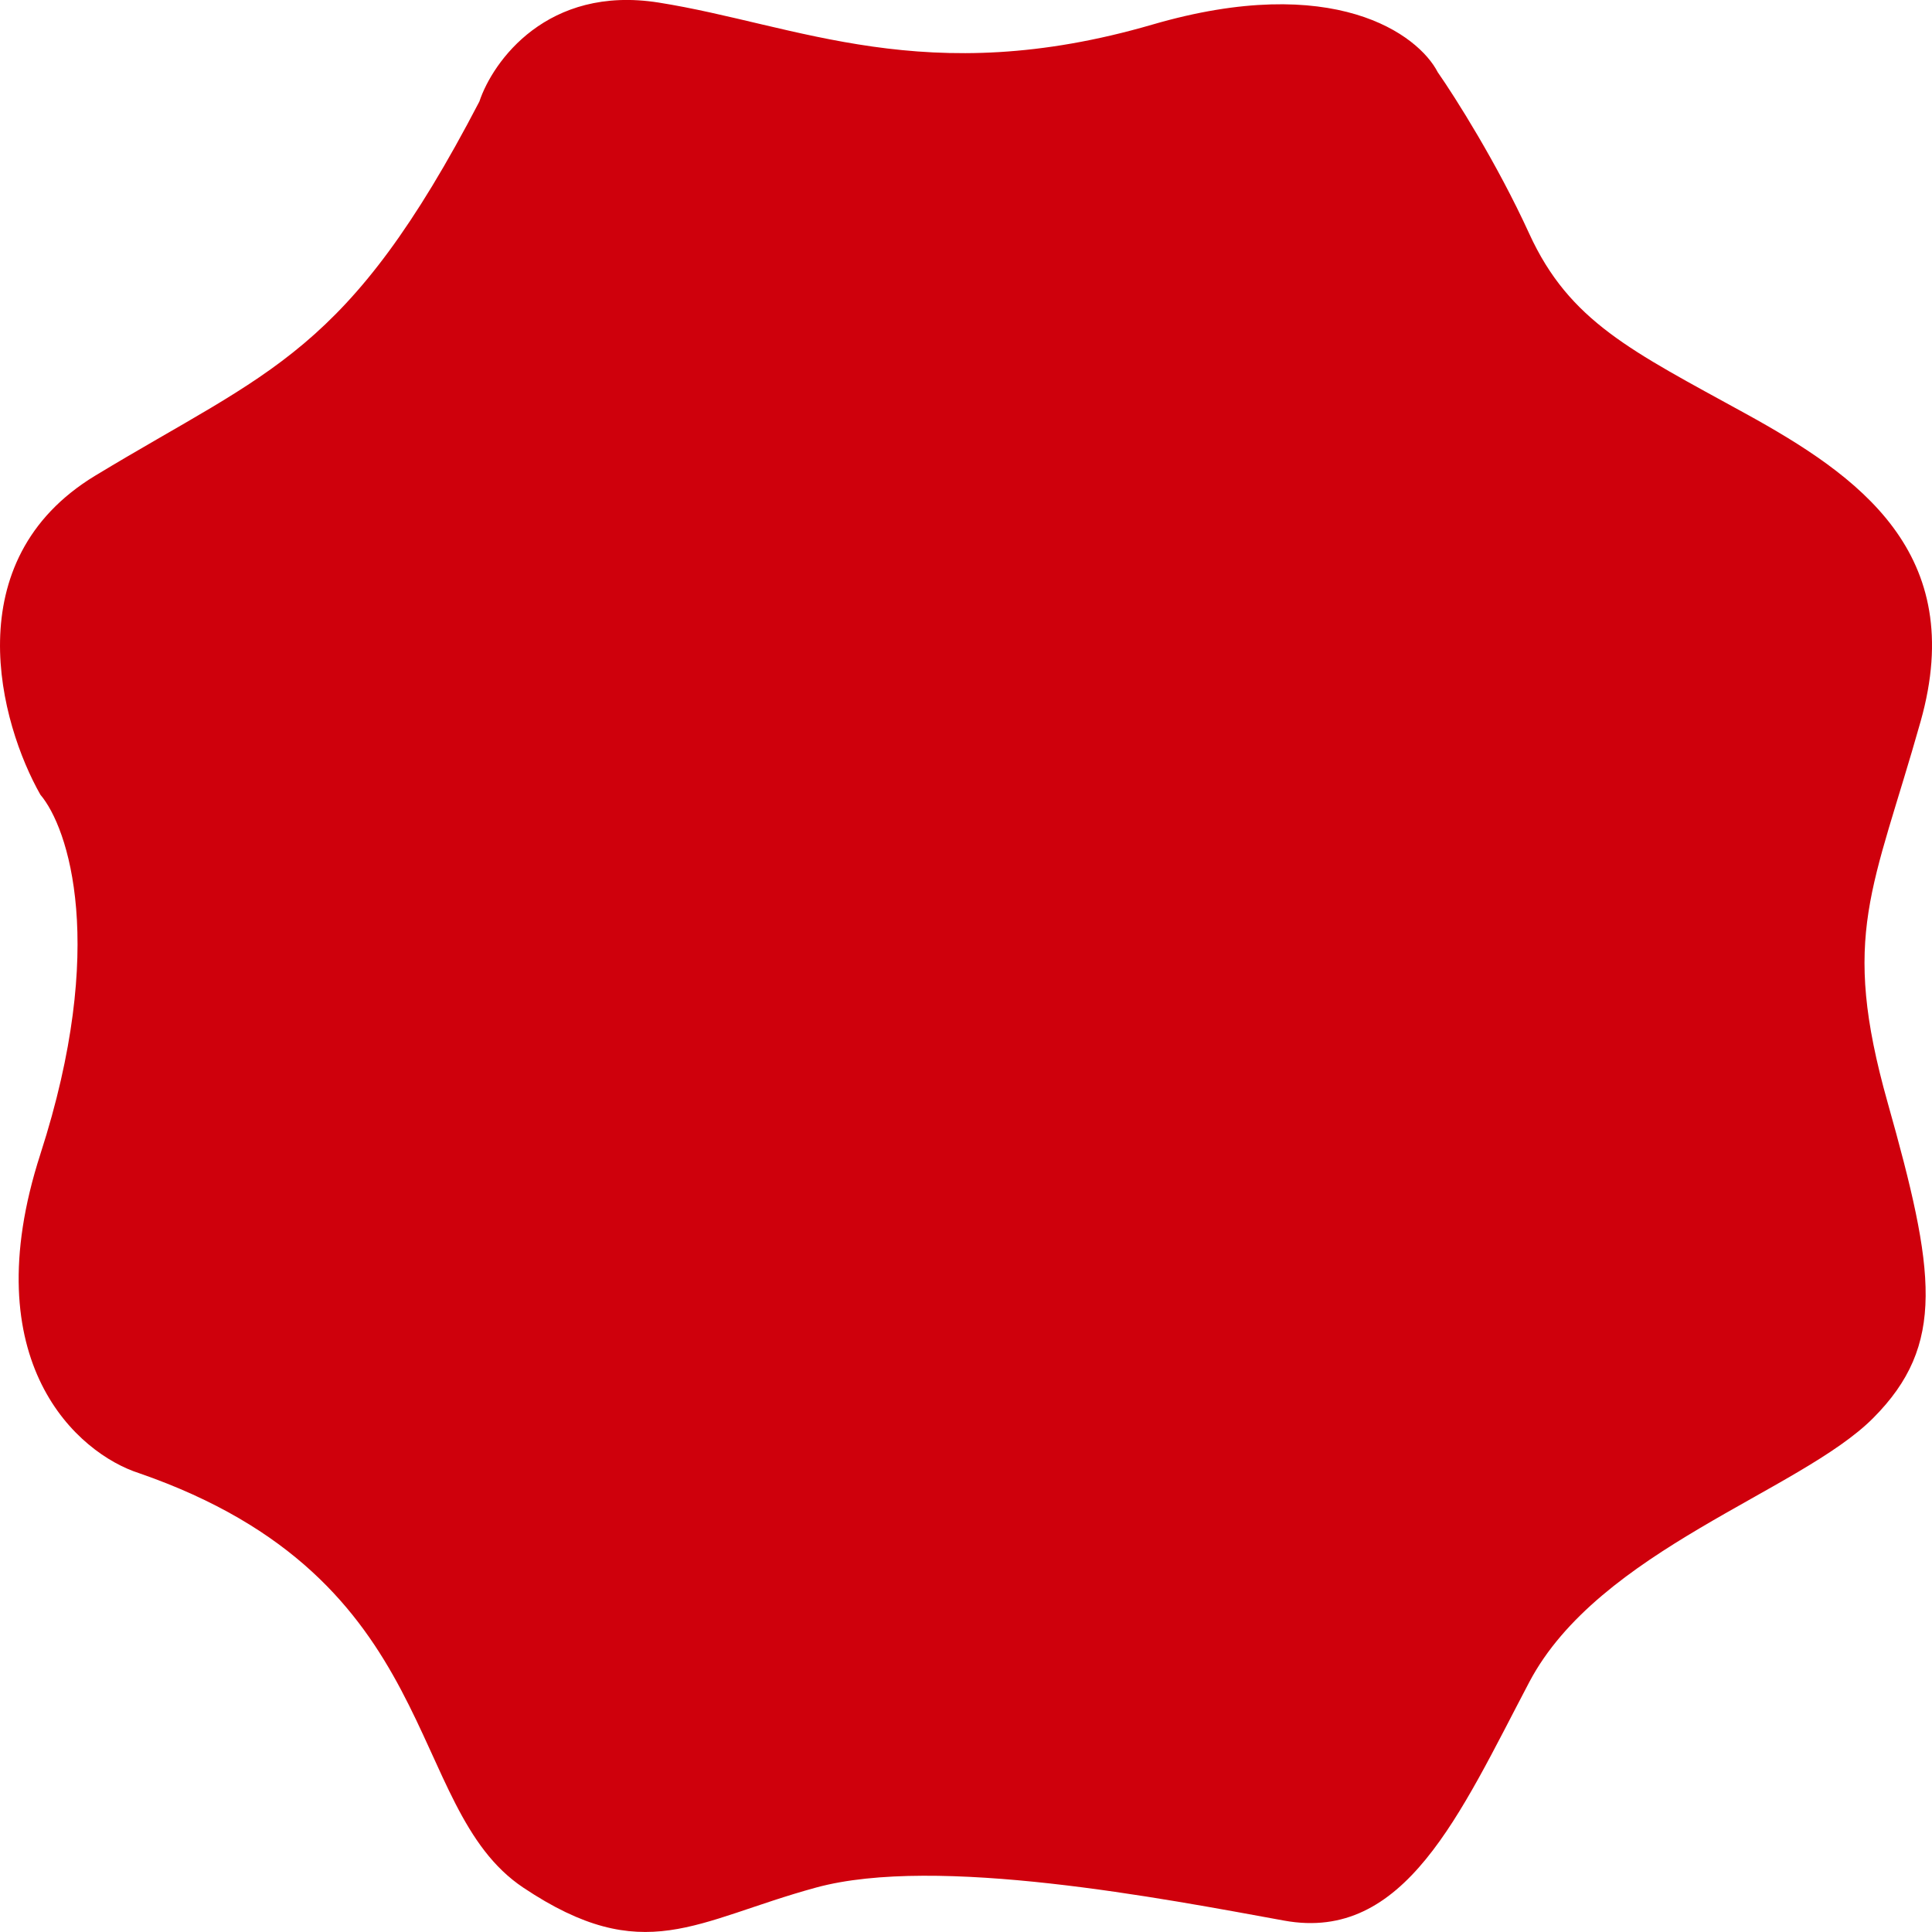 <svg fill="none" height="89" viewBox="0 0 89 89" width="89" xmlns="http://www.w3.org/2000/svg"><path d="m1.86 53.167c-3.101 9.596 1.741 13.797 4.55 14.698 14.155 4.899 12.133 15.374 17.694 19.09 5.561 3.717 7.92 1.52 13.481 0 5.561-1.52 16.009.507 21.57 1.52 5.561 1.014 8.089-4.899 11.29-10.981 3.202-6.082 12.47-8.785 15.84-12.164 3.37-3.379 2.865-6.758.674-14.529-2.191-7.771-.674-9.799 1.517-17.57 2.191-7.771-2.865-11.319-8.089-14.191-5.224-2.872-8.089-4.224-9.942-8.278-1.483-3.244-3.426-6.307-4.213-7.434-.899-1.746-4.786-4.629-13.144-2.196-10.448 3.041-16.346-0-22.749-1.014-5.123-.811-7.639 2.703-8.257 4.561-6.066 11.657-9.605 12.333-17.694 17.232-6.471 3.92-4.381 11.432-2.528 14.698 1.292 1.52 3.101 6.96 0 16.556z" fill="#cf000c"/></svg>